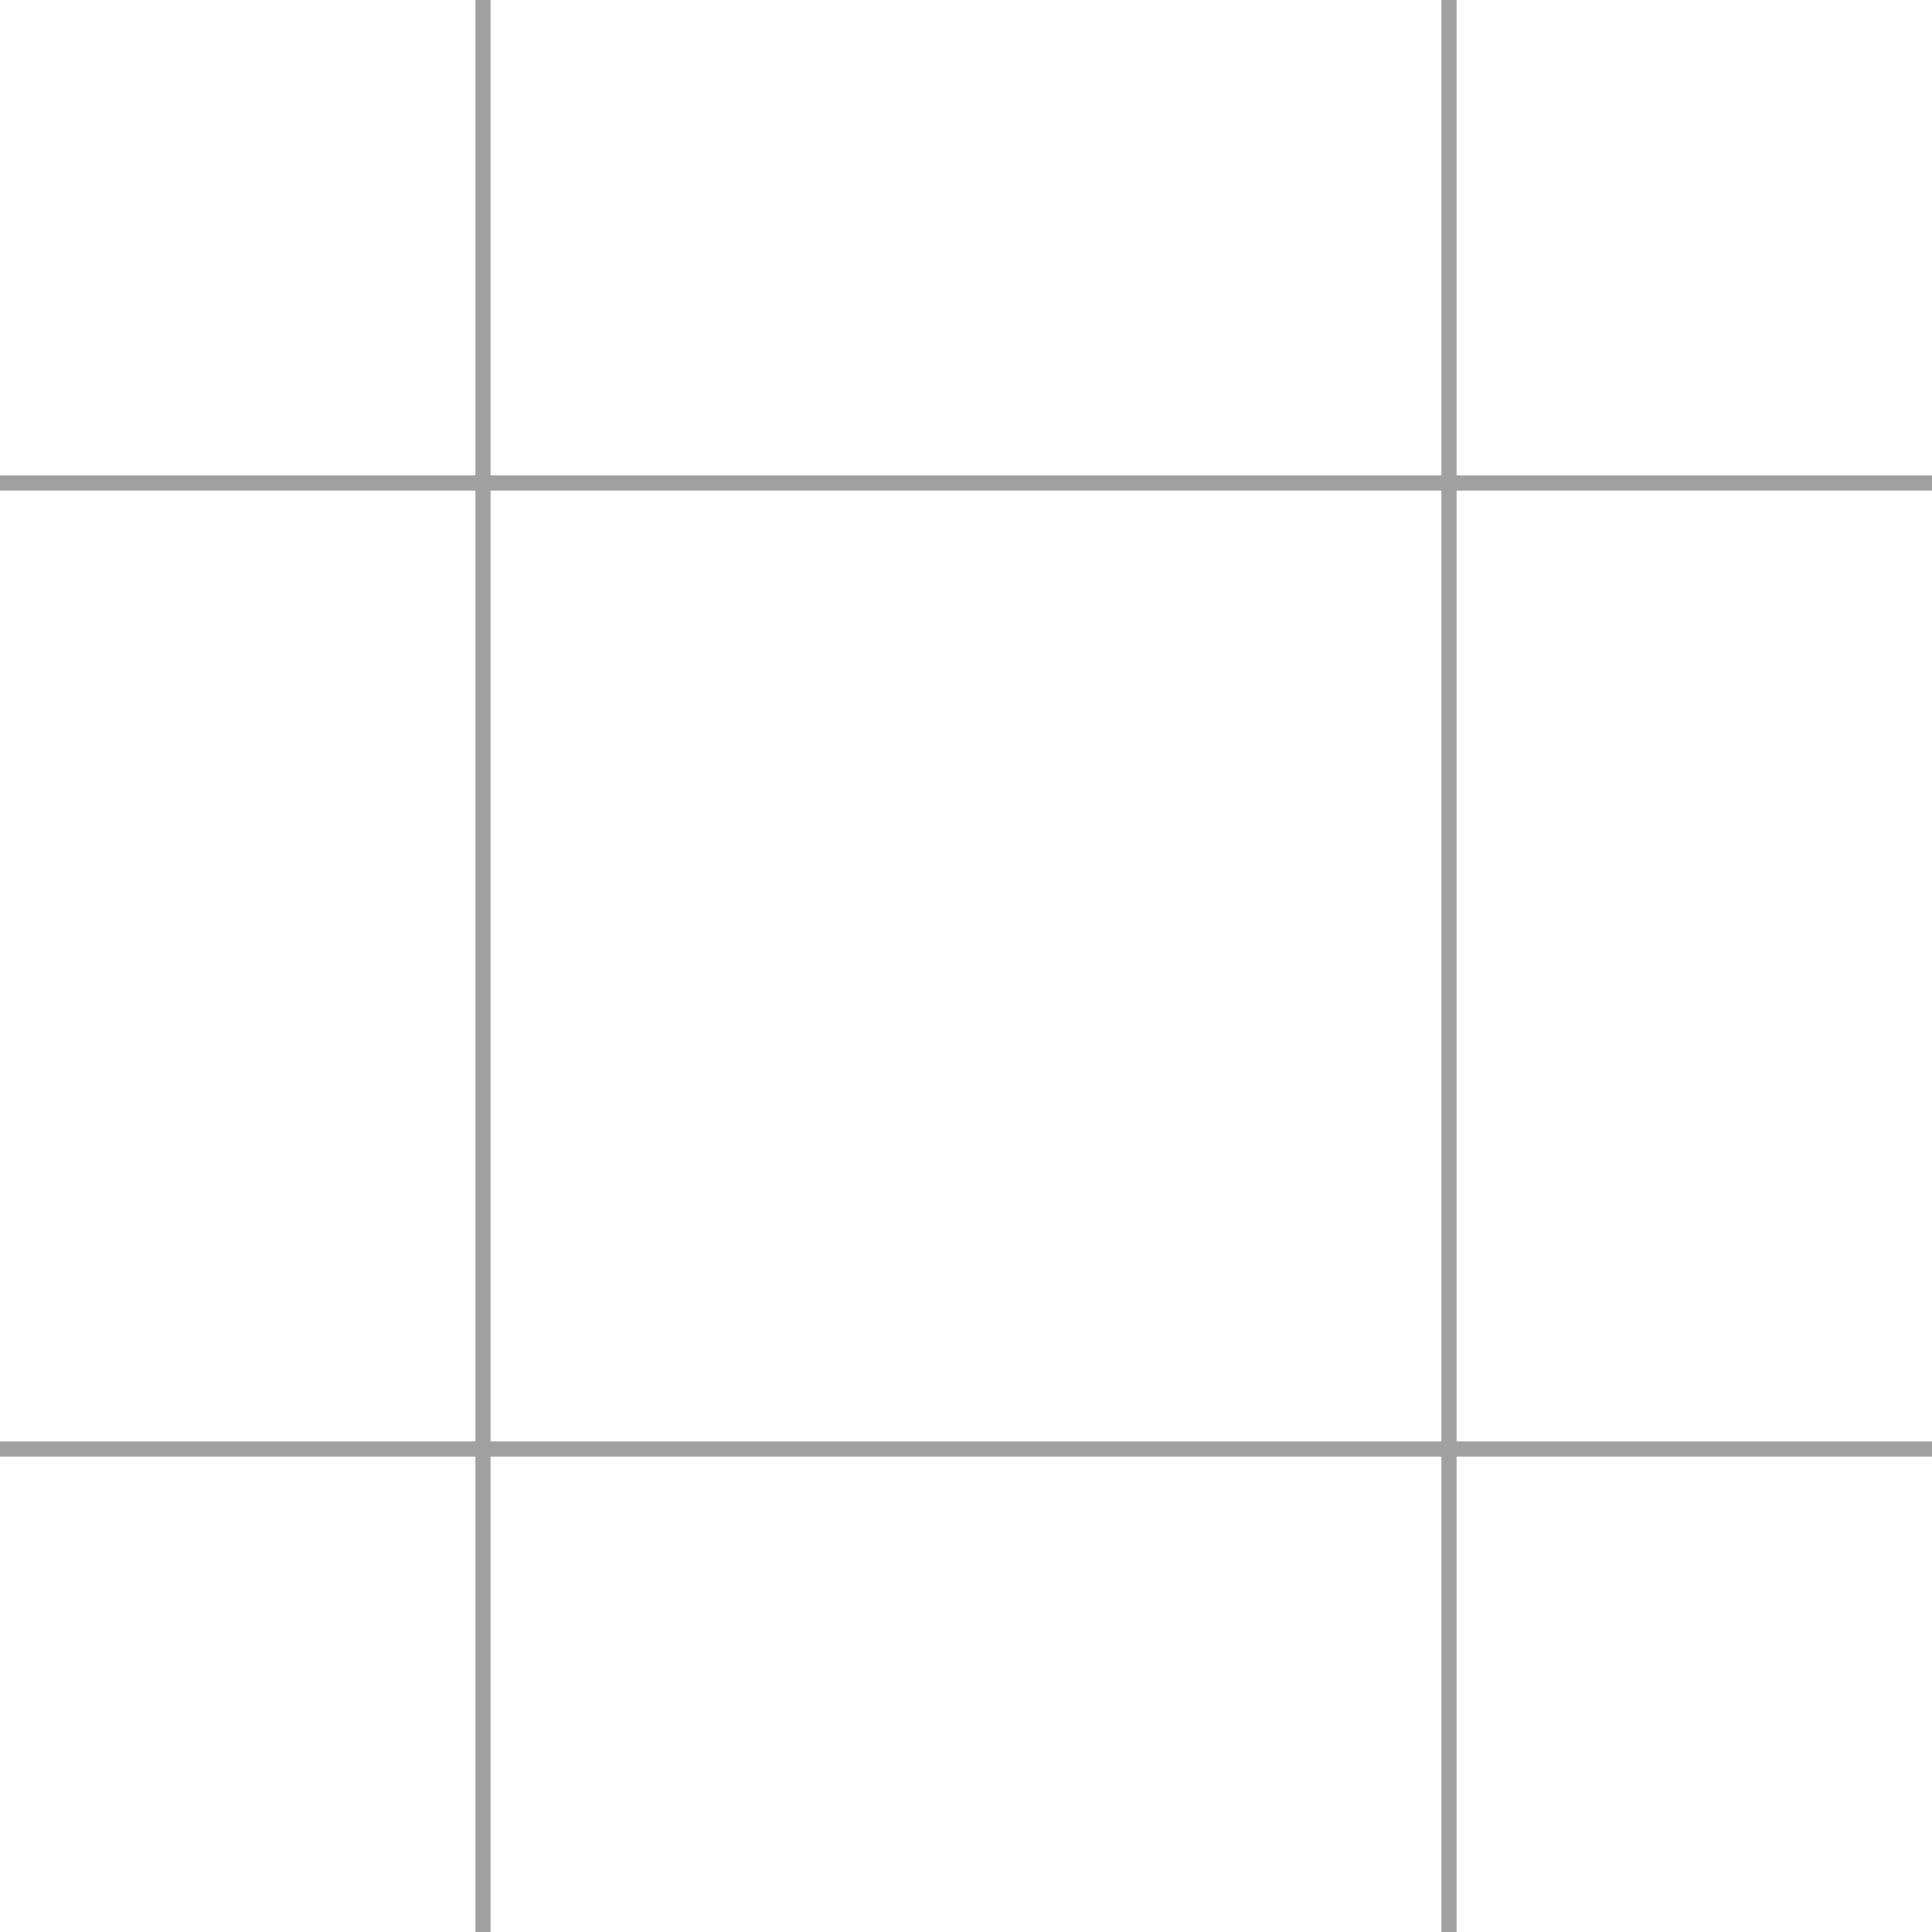 <svg version="1.1" xmlns="http://www.w3.org/2000/svg" width="128" height="128">
    <rect x="0" y="31.5" width="128" height="1" fill="#a0a0a0"></rect>
    <rect x="31.5" y="0" width="1" height="128" fill="#a0a0a0"></rect>
    <rect x="0" y="95.5" width="128" height="1" fill="#a0a0a0"></rect>
    <rect x="95.5" y="0" width="1" height="128" fill="#a0a0a0"></rect>

    <!-- <rect x="39.5" y="32.5" width="1" height="63" fill="#dfdfdf80"></rect>
    <rect x="47.5" y="32.5" width="1" height="63" fill="#dfdfdf80"></rect>
    <rect x="55.5" y="32.5" width="1" height="63" fill="#dfdfdf80"></rect>
    <rect x="63.5" y="32.5" width="1" height="63" fill="#dfdfdf80"></rect>
    <rect x="71.5" y="32.5" width="1" height="63" fill="#dfdfdf80"></rect>
    <rect x="79.5" y="32.5" width="1" height="63" fill="#dfdfdf80"></rect>
    <rect x="87.5" y="32.5" width="1" height="63" fill="#dfdfdf80"></rect>

    <rect x="32.5" y="39.5" width="63" height="1" fill="#dfdfdf80"></rect>
    <rect x="32.5" y="47.5" width="63" height="1" fill="#dfdfdf80"></rect>
    <rect x="32.5" y="55.5" width="63" height="1" fill="#dfdfdf80"></rect>
    <rect x="32.5" y="63.5" width="63" height="1" fill="#dfdfdf80"></rect>
    <rect x="32.5" y="71.5" width="63" height="1" fill="#dfdfdf80"></rect>
    <rect x="32.5" y="79.5" width="63" height="1" fill="#dfdfdf80"></rect>
    <rect x="32.5" y="87.5" width="63" height="1" fill="#dfdfdf80"></rect> -->
</svg>